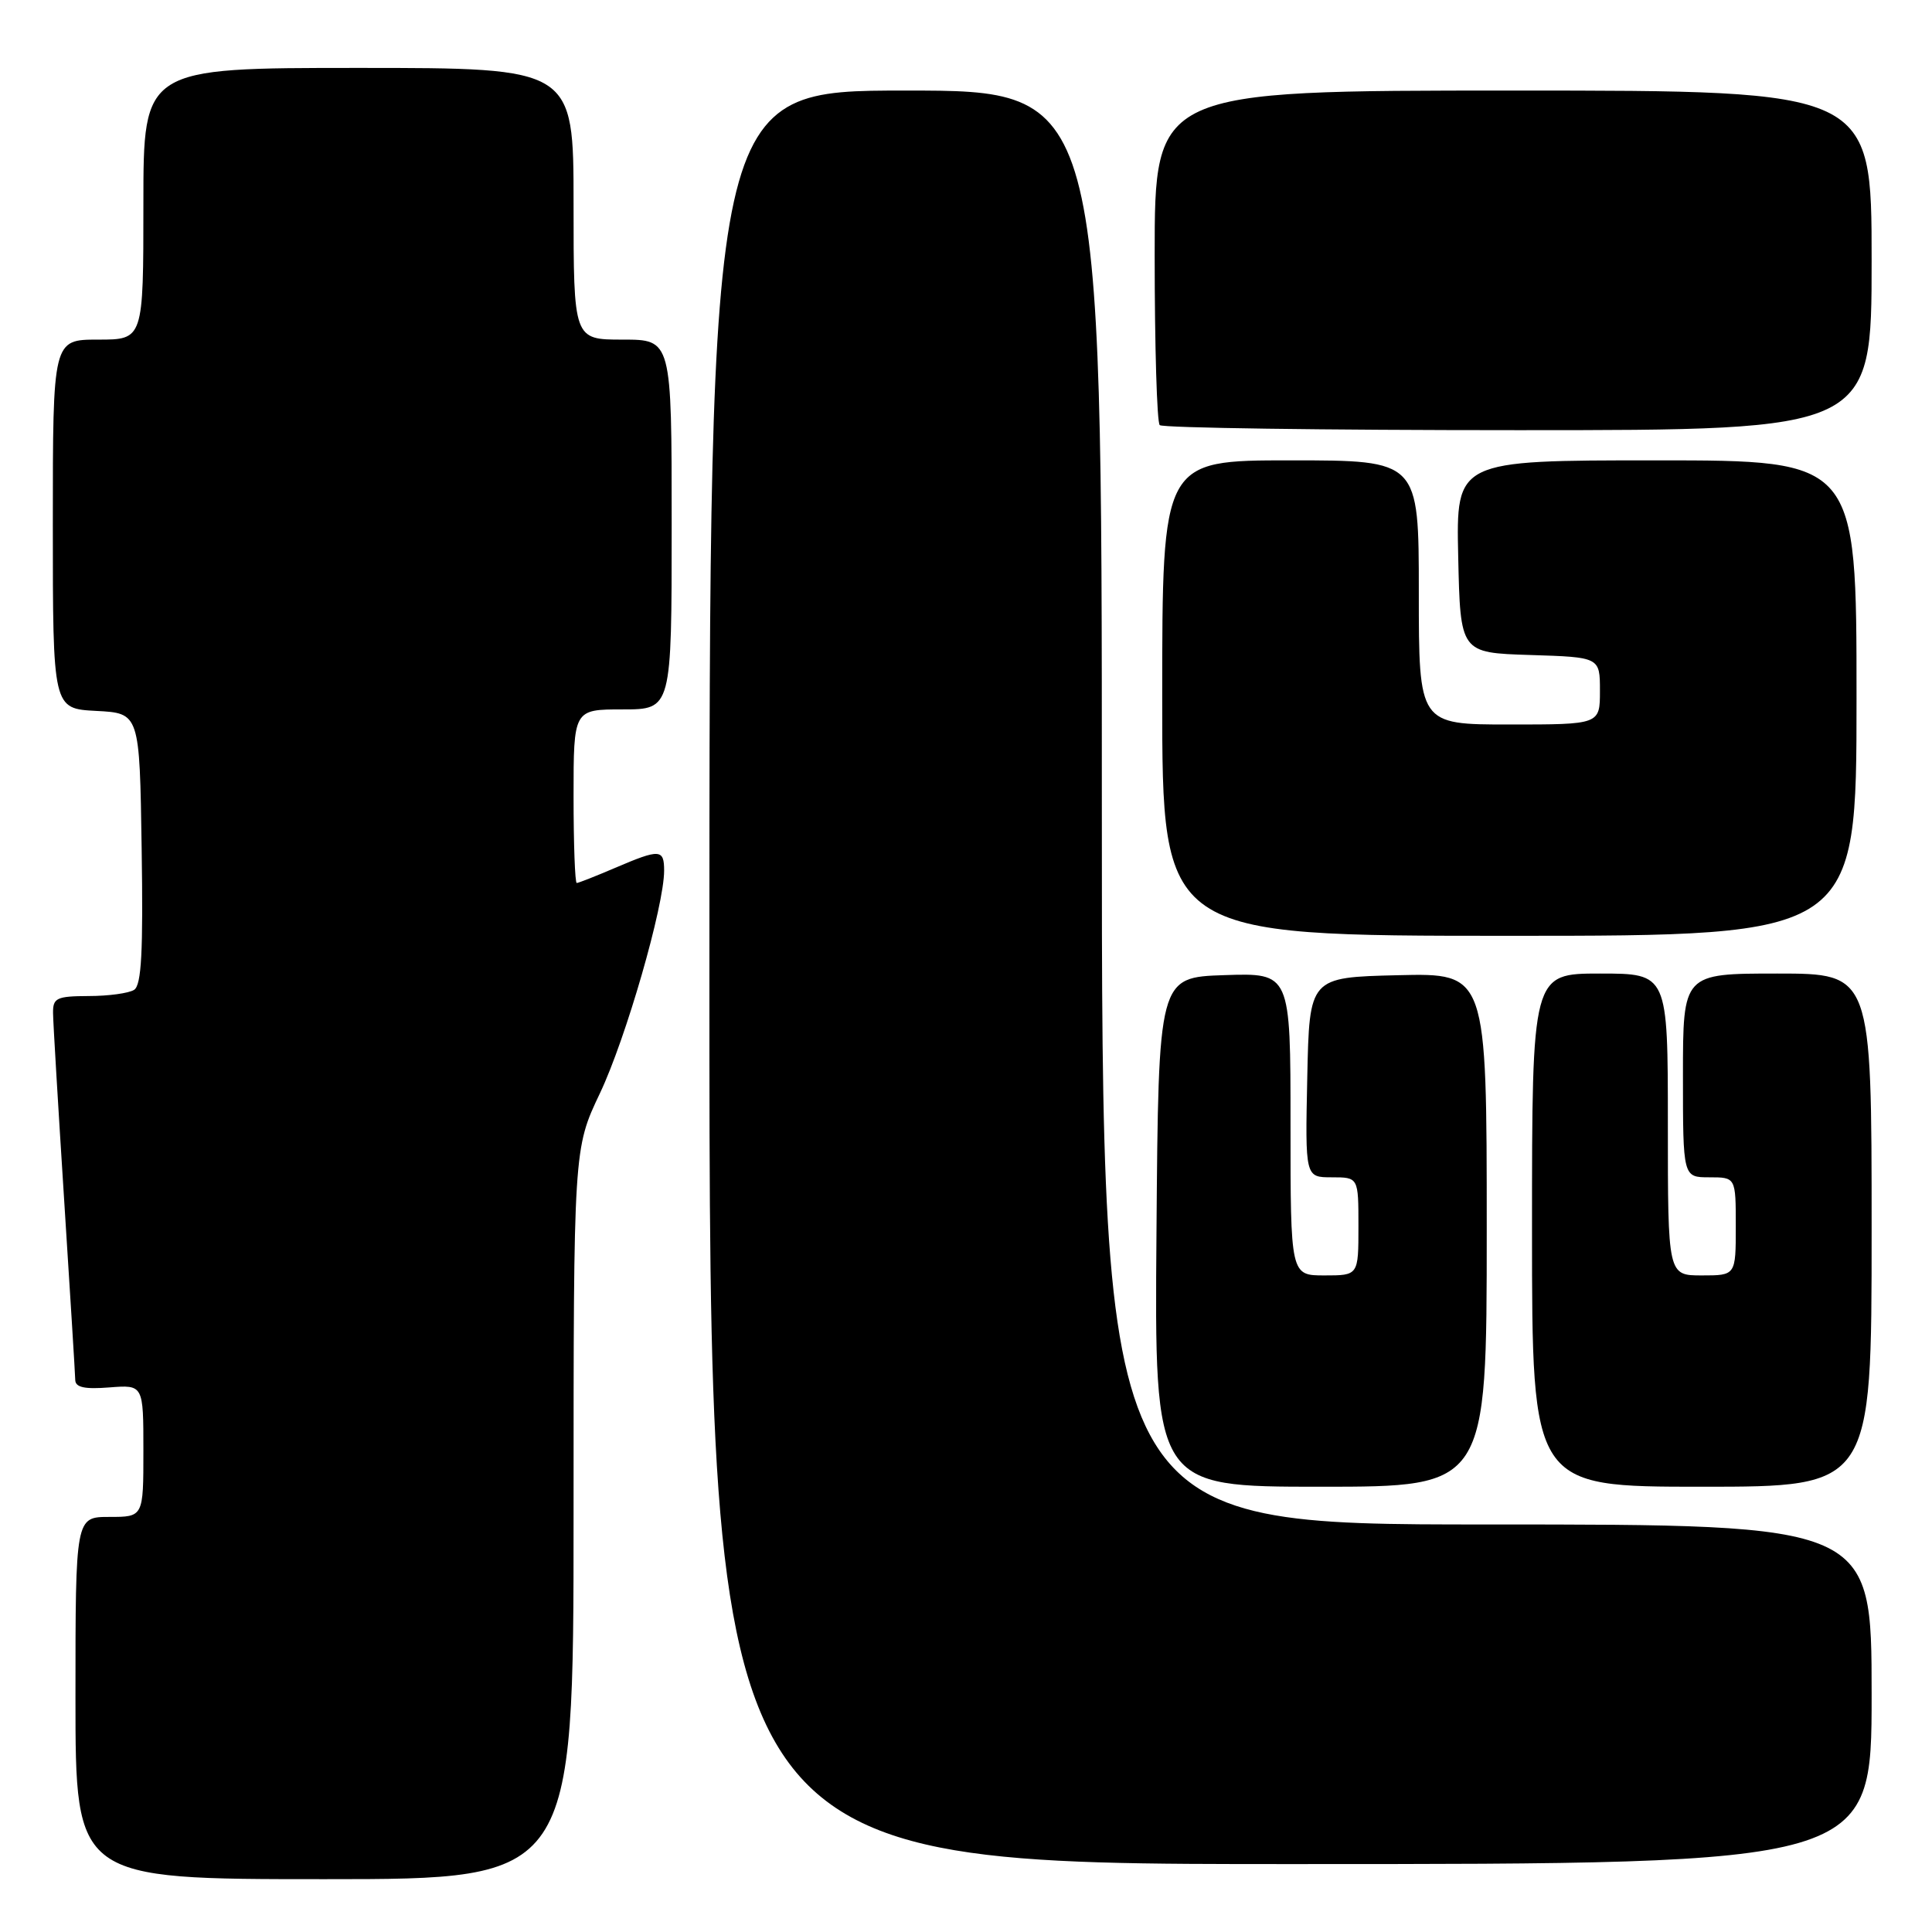 <?xml version="1.0" encoding="UTF-8" standalone="no"?>
<!DOCTYPE svg PUBLIC "-//W3C//DTD SVG 1.1//EN" "http://www.w3.org/Graphics/SVG/1.1/DTD/svg11.dtd" >
<svg xmlns="http://www.w3.org/2000/svg" xmlns:xlink="http://www.w3.org/1999/xlink" version="1.1" viewBox="0 0 256 256">
 <g >
 <path fill="currentColor"
d=" M 76.00 200.60 C 76.00 152.21 76.00 152.21 79.50 144.85 C 82.93 137.62 88.00 120.04 88.00 115.37 C 88.00 112.49 87.44 112.46 81.50 115.00 C 78.93 116.10 76.65 117.00 76.42 117.00 C 76.19 117.00 76.00 111.83 76.00 105.50 C 76.00 94.00 76.00 94.00 82.50 94.00 C 89.00 94.00 89.00 94.00 89.00 69.50 C 89.00 45.00 89.00 45.00 82.50 45.00 C 76.00 45.00 76.00 45.00 76.00 27.00 C 76.00 9.00 76.00 9.00 47.50 9.00 C 19.00 9.00 19.00 9.00 19.00 27.00 C 19.00 45.00 19.00 45.00 13.00 45.00 C 7.00 45.00 7.00 45.00 7.00 69.45 C 7.00 93.90 7.00 93.90 12.75 94.20 C 18.50 94.50 18.50 94.50 18.77 112.43 C 18.98 126.10 18.75 130.54 17.77 131.16 C 17.07 131.61 14.36 131.98 11.75 131.98 C 7.49 132.00 7.00 132.23 7.03 134.25 C 7.04 135.49 7.71 146.62 8.50 159.00 C 9.29 171.38 9.96 182.11 9.97 182.85 C 9.99 183.84 11.22 184.10 14.50 183.84 C 19.00 183.49 19.00 183.49 19.00 192.24 C 19.00 201.00 19.00 201.00 14.50 201.00 C 10.00 201.00 10.00 201.00 10.00 225.00 C 10.00 249.00 10.00 249.00 43.00 249.00 C 76.00 249.00 76.00 249.00 76.00 200.60 Z  M 248.00 224.50 C 248.00 202.00 248.00 202.00 197.00 202.00 C 146.00 202.00 146.00 202.00 146.00 107.00 C 146.00 12.00 146.00 12.00 120.00 12.00 C 94.00 12.00 94.00 12.00 94.00 129.50 C 94.00 247.00 94.00 247.00 171.00 247.00 C 248.00 247.00 248.00 247.00 248.00 224.50 Z  M 197.00 162.97 C 197.00 128.94 197.00 128.94 185.25 129.22 C 173.50 129.50 173.50 129.50 173.22 142.75 C 172.94 156.00 172.94 156.00 176.47 156.00 C 180.00 156.00 180.00 156.00 180.00 162.50 C 180.00 169.00 180.00 169.00 175.50 169.00 C 171.00 169.00 171.00 169.00 171.00 148.96 C 171.00 128.92 171.00 128.92 162.25 129.21 C 153.50 129.50 153.50 129.50 153.24 163.25 C 152.97 197.00 152.97 197.00 174.99 197.00 C 197.00 197.00 197.00 197.00 197.00 162.97 Z  M 248.00 163.00 C 248.00 129.00 248.00 129.00 235.50 129.00 C 223.00 129.00 223.00 129.00 223.00 142.50 C 223.00 156.00 223.00 156.00 226.50 156.00 C 230.00 156.00 230.00 156.00 230.00 162.50 C 230.00 169.00 230.00 169.00 225.50 169.00 C 221.00 169.00 221.00 169.00 221.00 149.00 C 221.00 129.00 221.00 129.00 212.00 129.00 C 203.00 129.00 203.00 129.00 203.00 163.00 C 203.00 197.00 203.00 197.00 225.50 197.00 C 248.00 197.00 248.00 197.00 248.00 163.00 Z  M 246.00 92.50 C 246.00 61.00 246.00 61.00 219.47 61.00 C 192.94 61.00 192.94 61.00 193.22 73.75 C 193.50 86.50 193.50 86.50 202.75 86.79 C 212.00 87.08 212.00 87.08 212.00 91.54 C 212.00 96.00 212.00 96.00 200.00 96.00 C 188.00 96.00 188.00 96.00 188.00 78.50 C 188.00 61.00 188.00 61.00 171.00 61.00 C 154.00 61.00 154.00 61.00 154.00 92.50 C 154.00 124.00 154.00 124.00 200.00 124.00 C 246.00 124.00 246.00 124.00 246.00 92.50 Z  M 248.00 34.50 C 248.00 12.00 248.00 12.00 200.50 12.00 C 153.00 12.00 153.00 12.00 153.00 33.83 C 153.00 45.84 153.30 55.97 153.67 56.33 C 154.03 56.70 175.41 57.00 201.17 57.00 C 248.00 57.00 248.00 57.00 248.00 34.50 Z "/>
</g>
</svg>